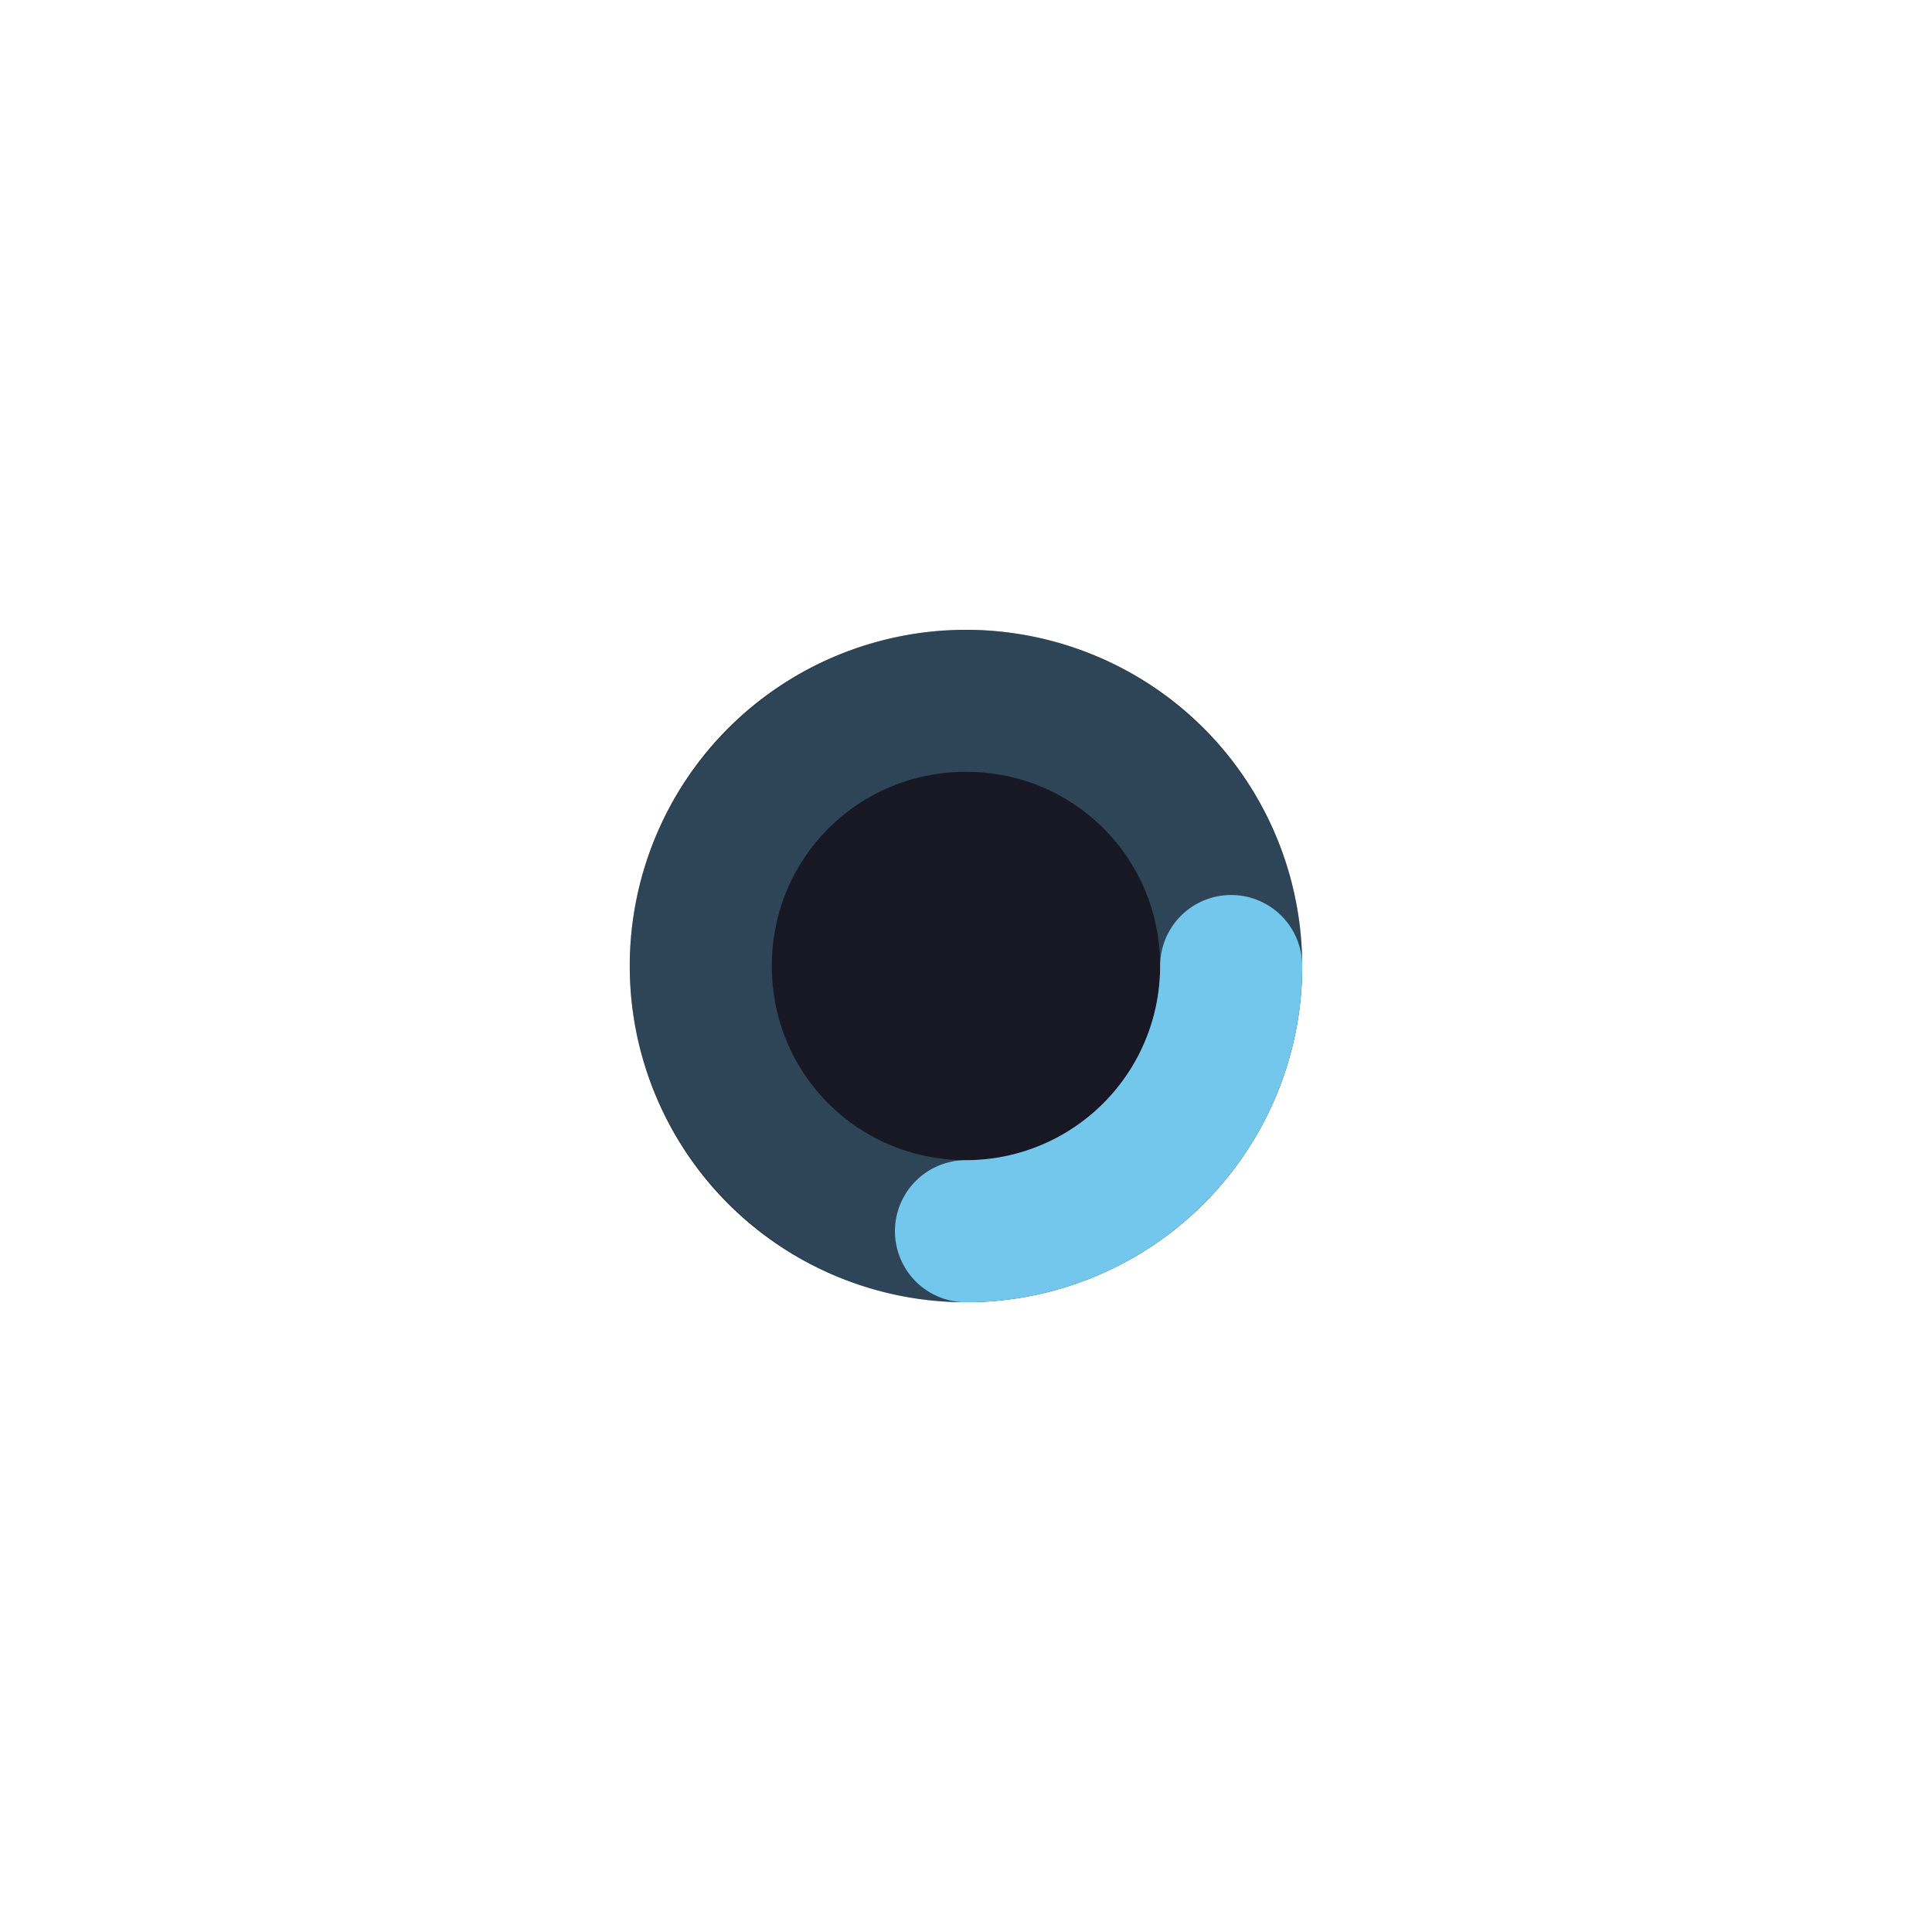 <?xml version="1.0" encoding="UTF-8" standalone="no"?>
<svg
   width="136"
   height="136"
   enable-background="new"
   version="1.1"
   viewBox="0 0 35.983 35.983"
   id="svg2279"
   sodipodi:docname="busywidget.svg"
   inkscape:version="1.2.2 (b0a8486541, 2022-12-01)"
   xmlns:inkscape="http://www.inkscape.org/namespaces/inkscape"
   xmlns:sodipodi="http://sodipodi.sourceforge.net/DTD/sodipodi-0.dtd"
   xmlns="http://www.w3.org/2000/svg"
   xmlns:svg="http://www.w3.org/2000/svg">
  <sodipodi:namedview
     id="namedview2281"
     pagecolor="#505050"
     bordercolor="#ffffff"
     borderopacity="1"
     inkscape:showpageshadow="0"
     inkscape:pageopacity="0"
     inkscape:pagecheckerboard="1"
     inkscape:deskcolor="#505050"
     showgrid="false"
     inkscape:zoom="2.6394597"
     inkscape:cx="-29.172637"
     inkscape:cy="10.039934"
     inkscape:window-width="1920"
     inkscape:window-height="1044"
     inkscape:window-x="0"
     inkscape:window-y="0"
     inkscape:window-maximized="1"
     inkscape:current-layer="busywidget" />
  <g
     transform="translate(.529 -249.375)"
     id="g2277">
    <g
       id="stopped">
      <rect
         x="-42.863"
         y="249.375"
         width="35.983"
         height="35.983"
         fill="none"
         id="rect2260" />
      <g
         fill="#da4453"
         id="g2268">
        <ellipse
           transform="rotate(90)"
           cx="267.367"
           cy="38.365"
           rx="1.323"
           ry="1.323"
           opacity=".9"
           id="ellipse2262" />
        <ellipse
           transform="rotate(90)"
           cx="267.367"
           cy="11.377"
           rx="1.058"
           ry="1.058"
           opacity=".9"
           id="ellipse2264" />
        <ellipse
           transform="rotate(90)"
           cx="267.367"
           cy="24.871"
           rx="2.117"
           ry="2.117"
           opacity=".9"
           id="ellipse2266" />
      </g>
    </g>
    <rect
       id="hint-rotation-angle"
       x="-.529"
       y="285.358"
       width="3.704"
       height="3.704"
       fill="#00f" />
    <g
       id="busywidget"
       transform="translate(-36.777)">
      <g
         id="g3455">
        <path
           id="path3342"
           style="fill:rgb(17, 17, 27);stroke:rgb(17, 17, 27);stroke-width:2.646;stroke-linecap:round;stroke-linejoin:round;stroke-dashoffset:6.879;paint-order:markers fill stroke"
           d="m 22.93,17.992 a 4.939,4.939 0 0 1 -4.939,4.939 4.939,4.939 0 0 1 -4.939,-4.939 4.939,4.939 0 0 1 4.939,-4.939 4.939,4.939 0 0 1 4.939,4.939 z"
           transform="translate(36.248,249.375)" />
        <path
           id="path3401"
           style="color:#000000;fill:rgb(24, 24, 37);fill-opacity:1;stroke-width:2.646;stroke-linecap:round;stroke-linejoin:round;stroke-dashoffset:6.879;-inkscape-stroke:none;paint-order:markers fill stroke"
           d="M 17.992 14.375 C 15.98 14.375 14.375 15.98 14.375 17.992 C 14.375 20.005 15.98 21.607 17.992 21.607 C 20.005 21.607 21.607 20.005 21.607 17.992 C 21.607 15.98 20.005 14.375 17.992 14.375 z "
           transform="translate(36.248,249.375)" />
        <path
           style="color:#000000;fill:rgb(116,199,236);fill-opacity:0.965;stroke-linecap:round;stroke-linejoin:round;stroke-dashoffset:6.879;-inkscape-stroke:none;paint-order:markers fill stroke;opacity:0.3"
           d="m 17.992,11.73 c -3.443,0 -6.262,2.819 -6.262,6.262 0,3.443 2.819,6.262 6.262,6.262 3.443,0 6.262,-2.819 6.262,-6.262 0,-3.443 -2.819,-6.262 -6.262,-6.262 z m 0,2.645 c 2.013,0 3.615,1.605 3.615,3.617 0,2.013 -1.603,3.615 -3.615,3.615 -2.013,0 -3.617,-1.603 -3.617,-3.615 0,-2.013 1.605,-3.617 3.617,-3.617 z"
           id="path3403"
           transform="translate(36.248,249.375)" />
        <path
           style="fill:none;fill-opacity:1;stroke:rgb(116,199,236);stroke-width:2.646;stroke-linecap:round;stroke-linejoin:round;stroke-dasharray:none;stroke-dashoffset:6.879;paint-order:markers fill stroke"
           id="path3234"
           sodipodi:type="arc"
           sodipodi:cx="17.991667"
           sodipodi:cy="17.991665"
           sodipodi:rx="4.9387908"
           sodipodi:ry="4.9387908"
           sodipodi:start="0"
           sodipodi:end="1.5707963"
           sodipodi:arc-type="arc"
           d="m 22.93,17.992 a 4.939,4.939 0 0 1 -4.939,4.939"
           sodipodi:open="true"
           transform="translate(36.248,249.375)" />
      </g>
      <rect
         x="36.248"
         y="249.375"
         width="35.983"
         height="35.983"
         fill="none"
         id="rect2272" />
    </g>
  </g>
</svg>
